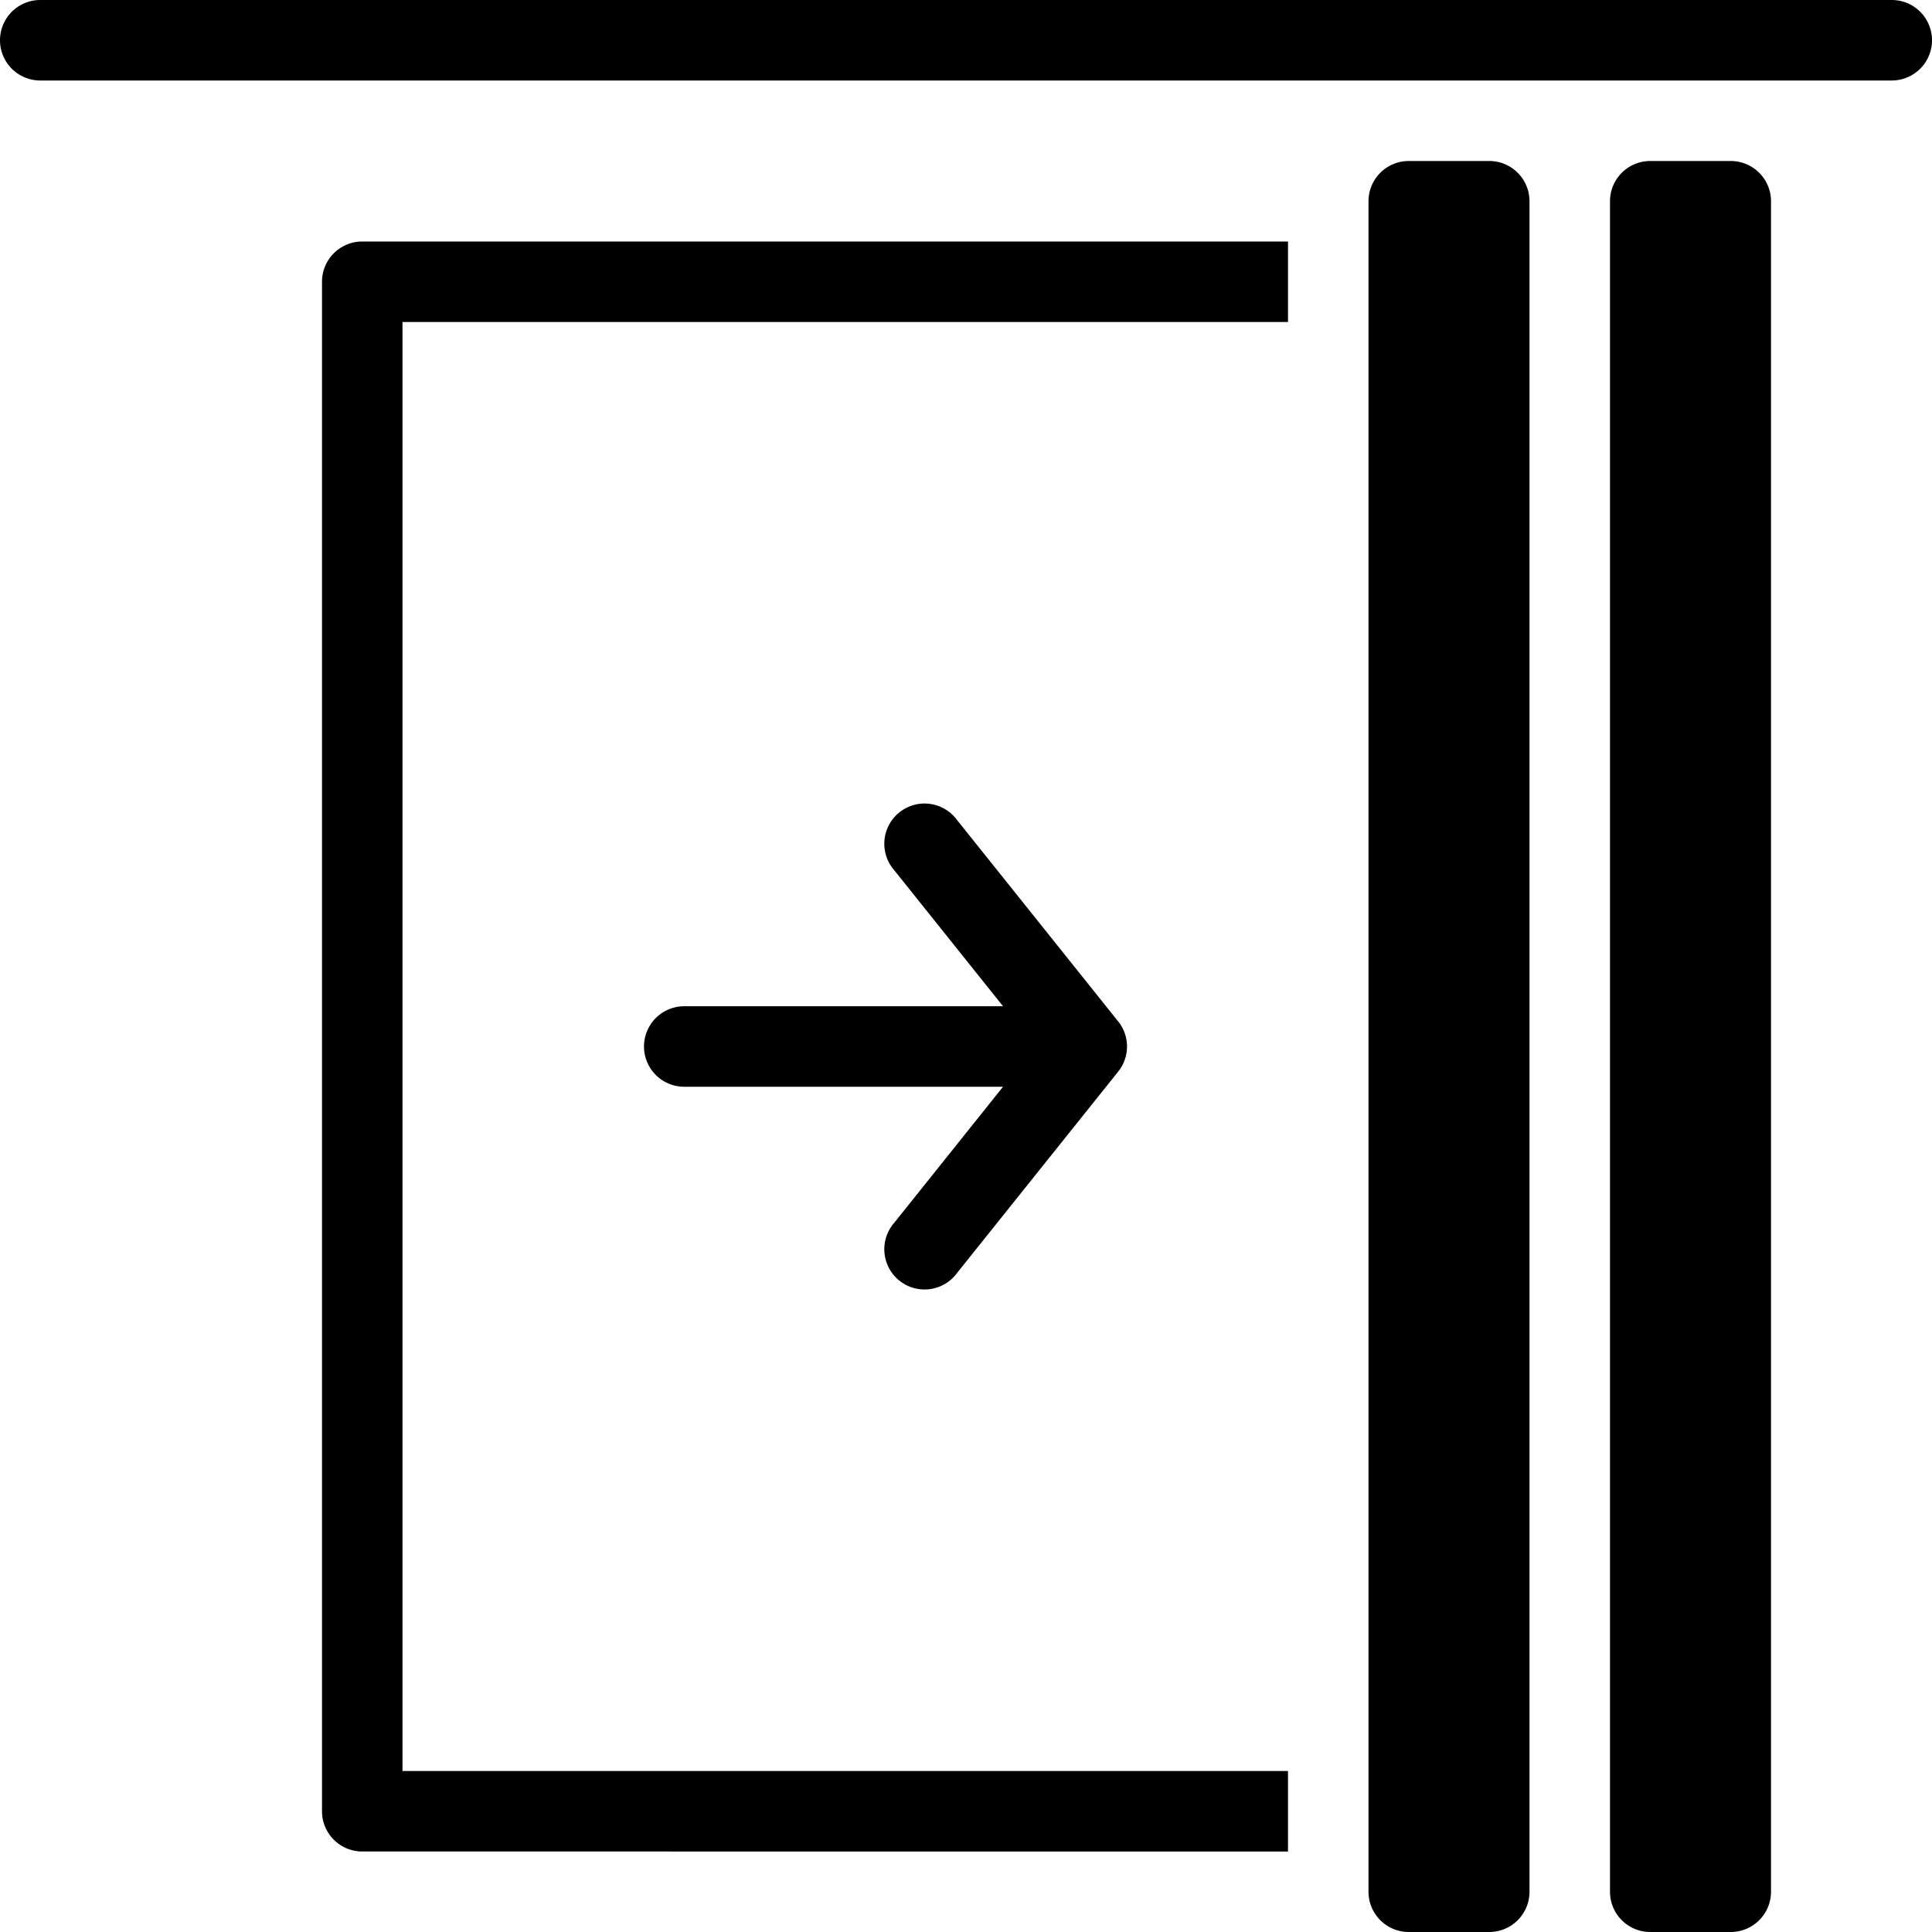 <svg xmlns="http://www.w3.org/2000/svg" viewBox="0 0 24 24">
  <path d="M23.5 0a.5.5 0 0 1 0 1H.5a.5.5 0 0 1 0-1h23Zm-19 3H16v1H5v18h11v1H4.5a.5.5 0 0 1-.5-.5v-19a.5.5 0 0 1 .5-.5ZM17 2.5a.5.5 0 0 1 .5-.5h1a.5.5 0 0 1 .5.5v21a.5.5 0 0 1-.5.5h-1a.5.5 0 0 1-.5-.5v-21Zm3 0a.5.5 0 0 1 .5-.5h1a.5.5 0 0 1 .5.5v21a.5.5 0 0 1-.5.5h-1a.5.5 0 0 1-.5-.5v-21Z"/>
  <path d="M11.11 15.188a.5.5 0 1 0 .78.624l1.998-2.497a.498.498 0 0 0 .01-.617l-.008-.01-2-2.5a.5.5 0 1 0-.78.624l1.35 1.688H8.5a.5.5 0 0 0 0 1h3.96l-1.35 1.688Z"/>
</svg>
